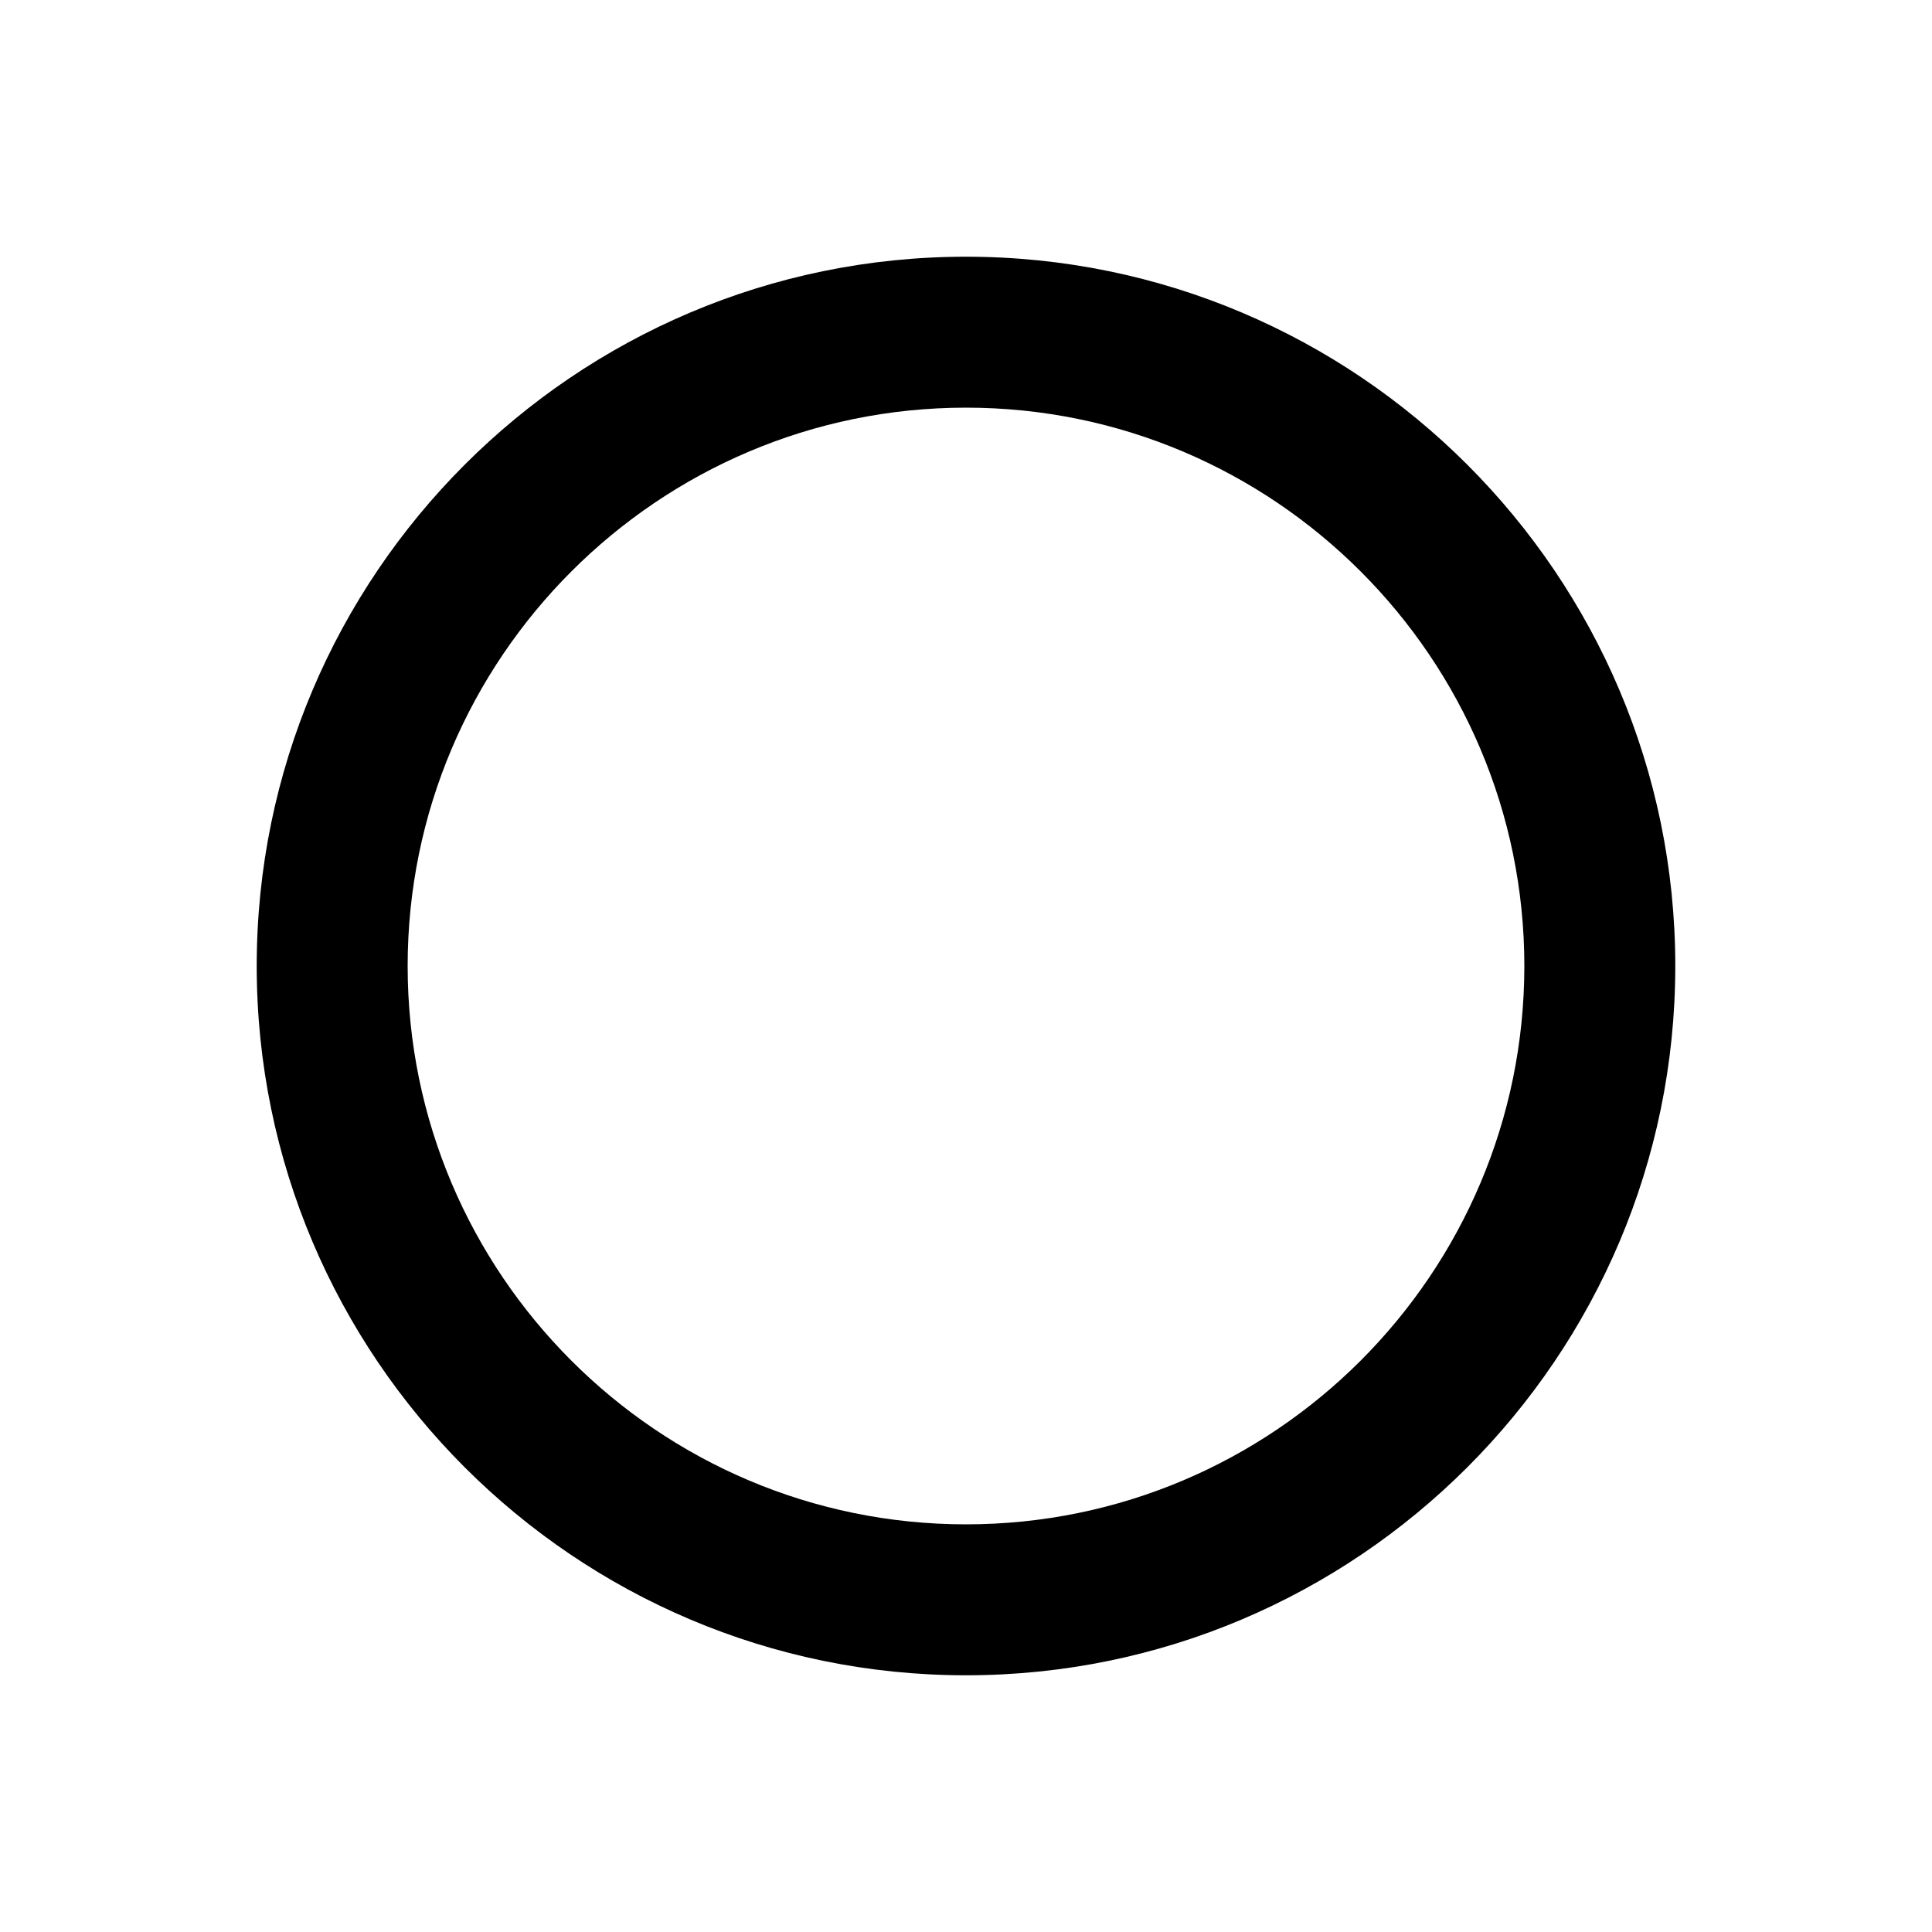 <?xml version="1.0" encoding="utf-8"?>
<!-- Generator: Adobe Illustrator 21.0.0, SVG Export Plug-In . SVG Version: 6.00 Build 0)  -->
<svg version="1.1" id="Layer_1" xmlns="http://www.w3.org/2000/svg" xmlns:xlink="http://www.w3.org/1999/xlink" x="0px" y="0px"
	 viewBox="0 0 16 16" style="enable-background:new 0 0 16 16;" xml:space="preserve">
<path d="M8,13.874c-3.239,0-5.874-2.635-5.874-5.874c0-3.239,2.635-5.874,5.874-5.874c3.239,0,5.874,2.635,5.874,5.874
	C13.874,11.239,11.239,13.874,8,13.874z M8,3.376C5.451,3.376,3.376,5.451,3.376,8c0,2.55,2.074,4.624,4.624,4.624
	c2.55,0,4.624-2.074,4.624-4.624C12.624,5.451,10.55,3.376,8,3.376z"/>
</svg>
